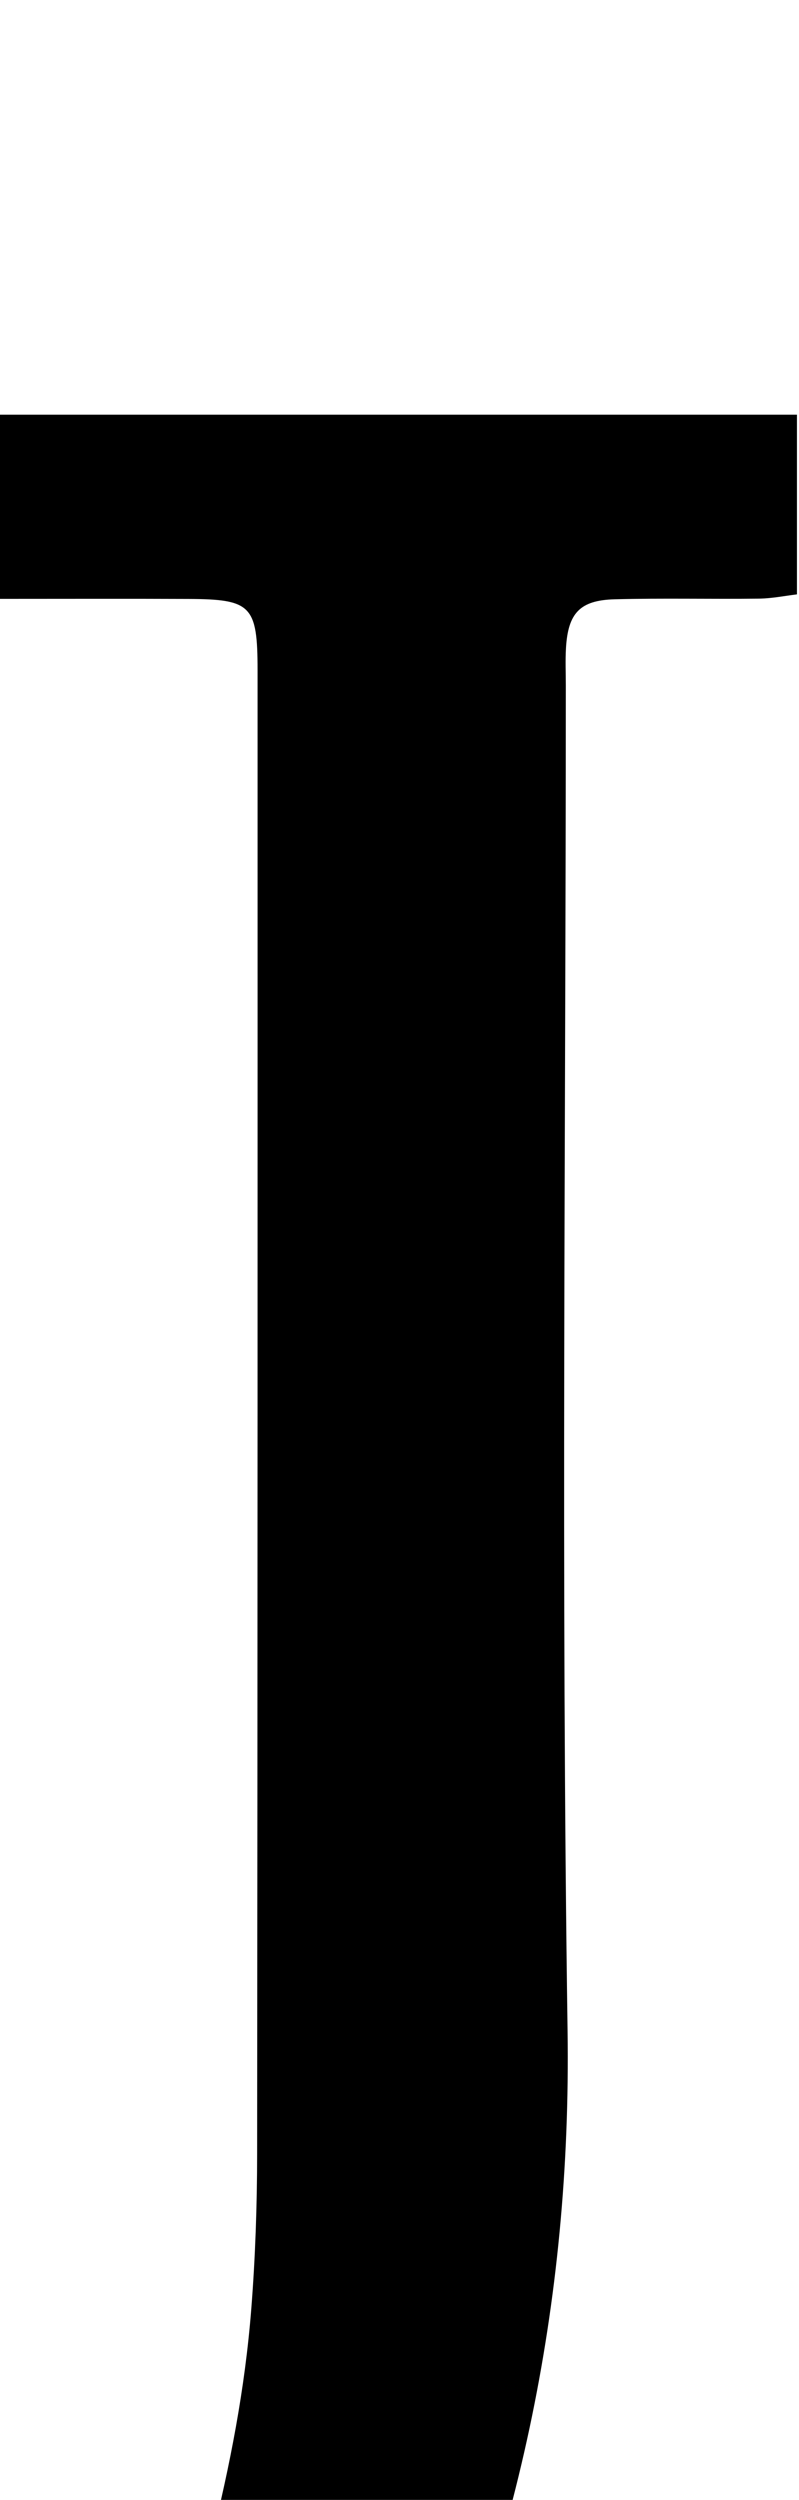 <?xml version="1.0" encoding="iso-8859-1"?>
<!-- Generator: Adobe Illustrator 25.2.1, SVG Export Plug-In . SVG Version: 6.00 Build 0)  -->
<svg version="1.1" xmlns="http://www.w3.org/2000/svg" xmlns:xlink="http://www.w3.org/1999/xlink" x="0px" y="0px"
	 viewBox="0 0 74.842 234.096" style="enable-background:new 0 0 74.842 234.096;" xml:space="preserve">
<g>
	<path d="M9.342,272.928c1.474-4.734,2.854-9.129,4.211-13.532c4.364-14.155,8.814-28.298,9.984-43.181
		c0.378-4.81,0.543-9.648,0.548-14.473c0.047-46.323,0.044-92.646,0.041-138.97c0-6.078-0.586-6.66-6.492-6.686
		C11.98,56.06,6.325,56.08-0.192,56.08c0-2.952,0-5.693,0-8.433c0-2.814,0-5.628,0-8.814c25.079,0,49.798,0,74.842,0
		c0,5.539,0,10.961,0,16.826c-1.075,0.126-2.326,0.384-3.581,0.399c-4.498,0.055-9-0.059-13.495,0.061
		c-3.259,0.087-4.365,1.299-4.559,4.561C52.946,61.842,53,63.011,53,64.178c-0.001,41.991-0.447,83.988,0.164,125.97
		c0.372,25.536-4.727,49.551-15.442,72.552c-1.473,3.163-2.867,6.363-4.307,9.542c-0.065,0.143-0.222,0.244-0.64,0.685
		C25.346,272.928,17.61,272.928,9.342,272.928z"/>
</g>
</svg>
